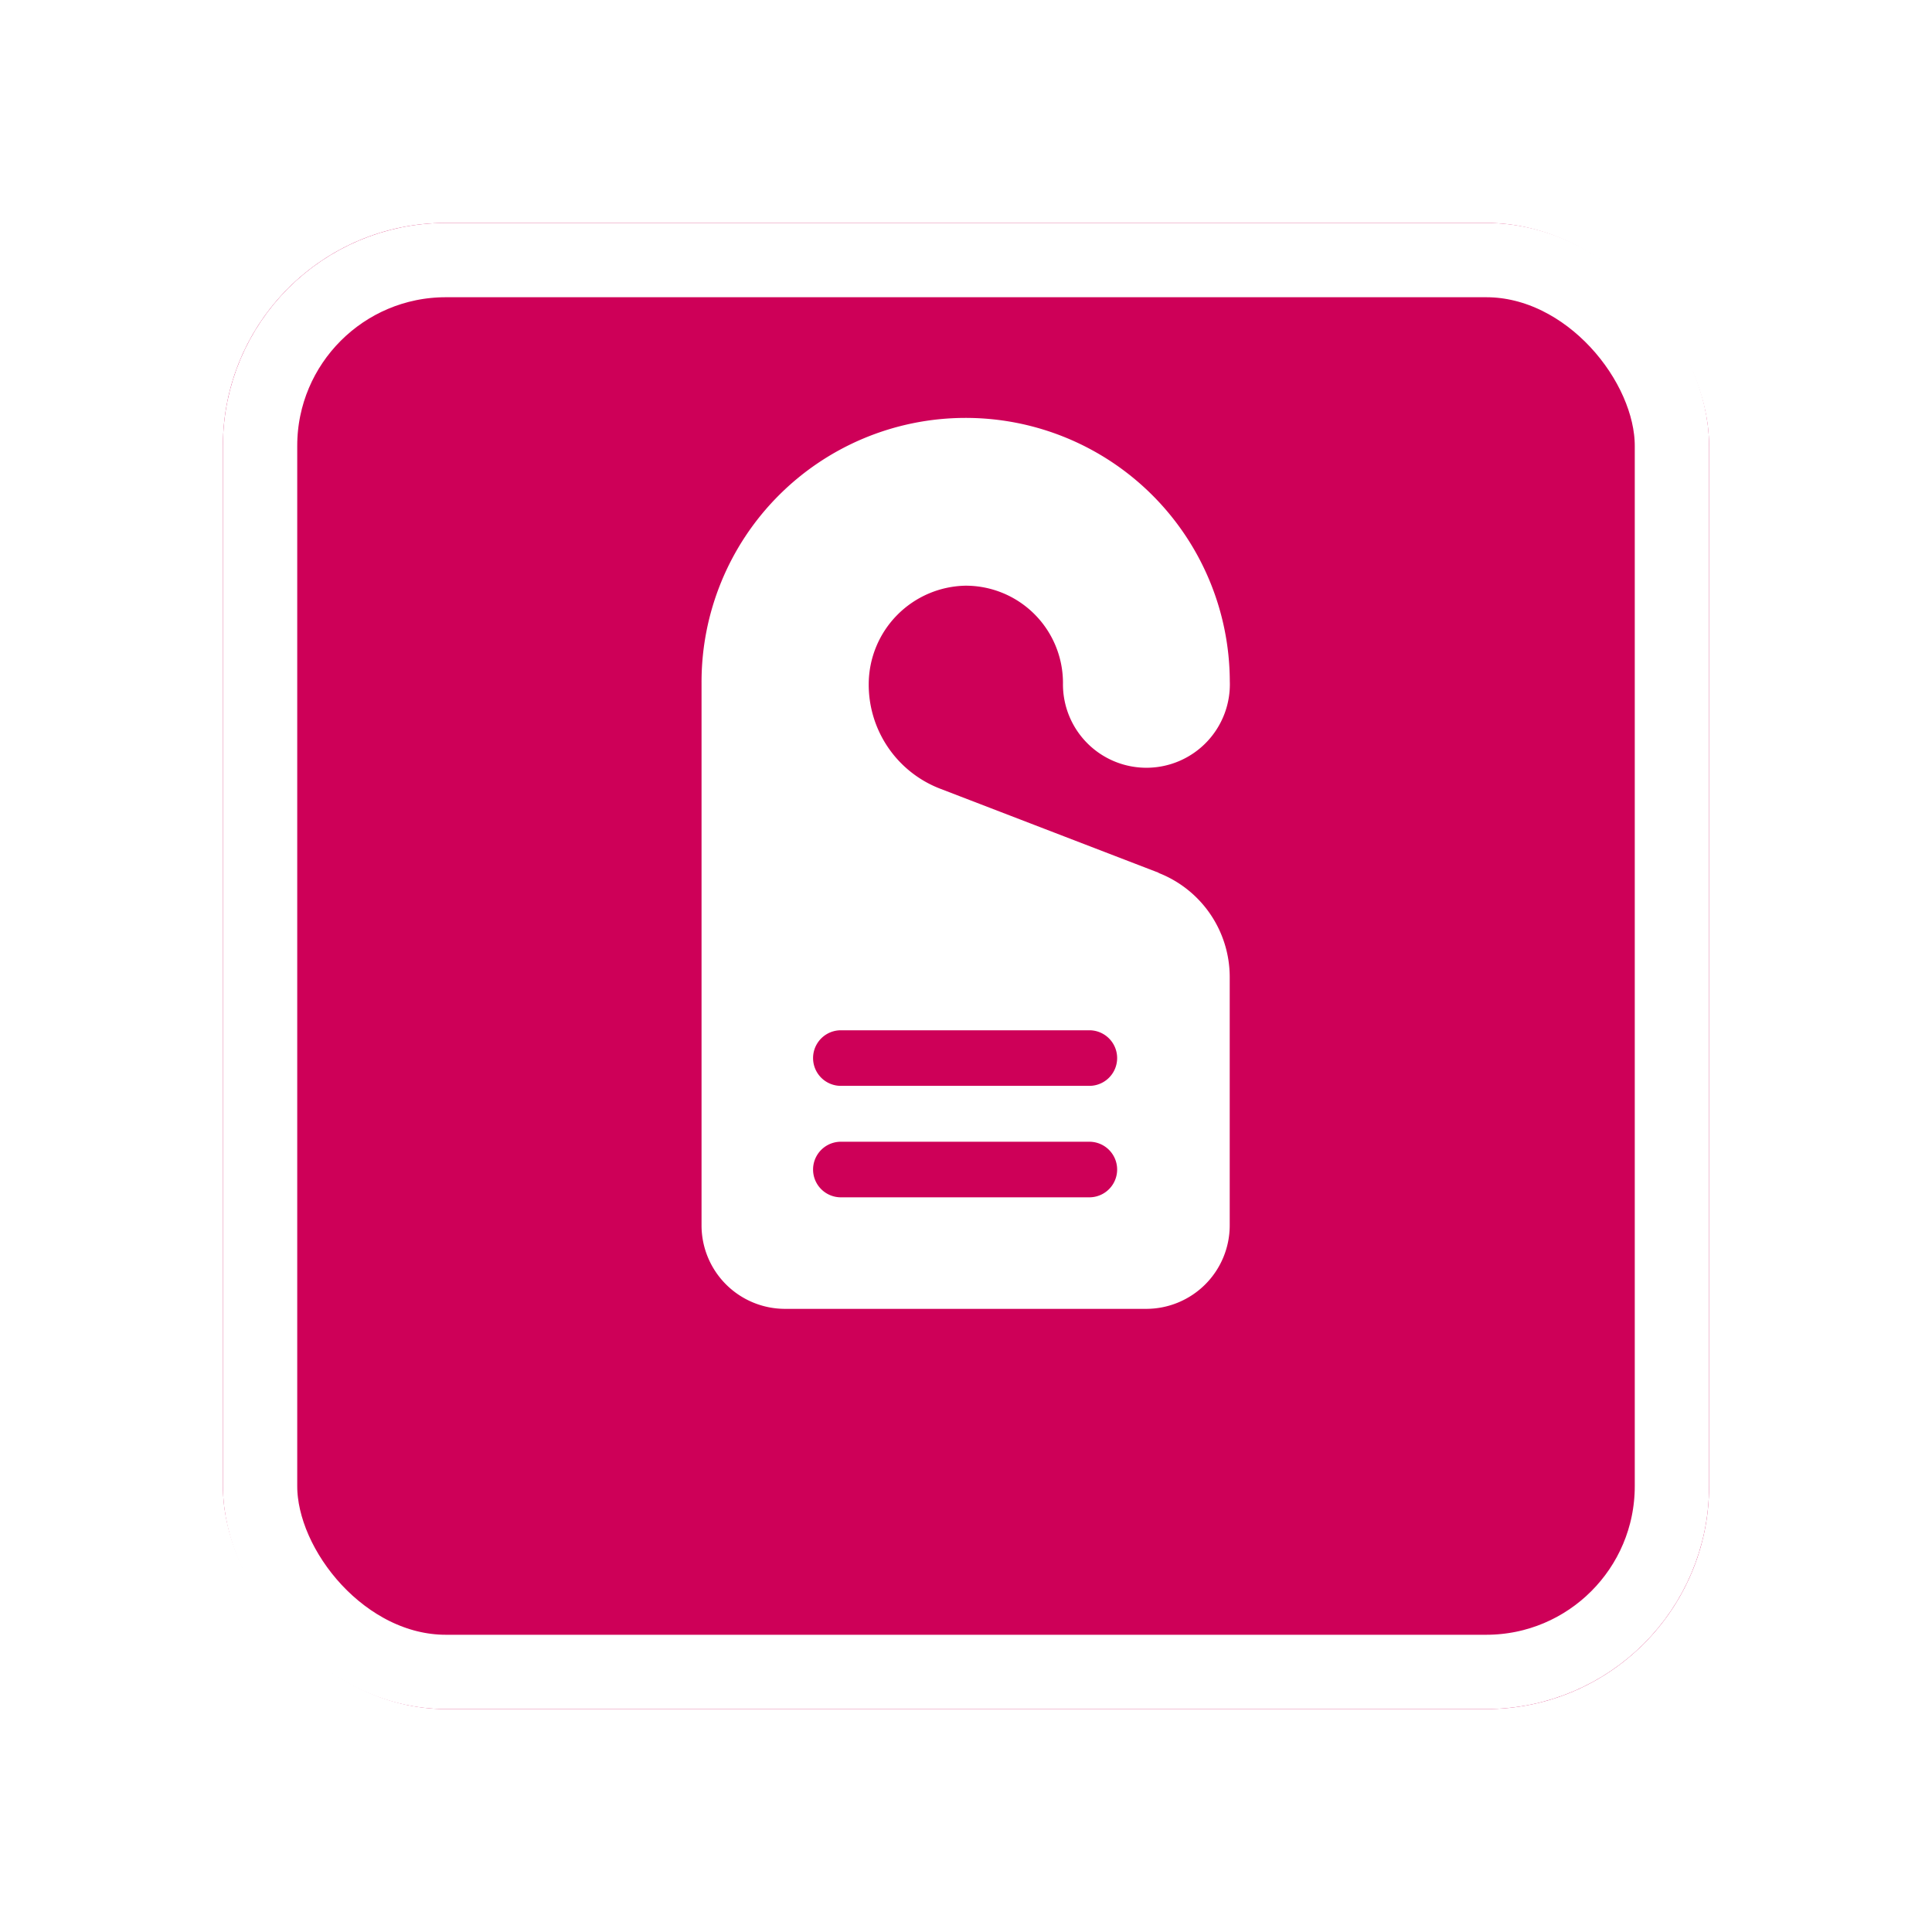<svg xmlns="http://www.w3.org/2000/svg" xmlns:xlink="http://www.w3.org/1999/xlink" width="26" height="26" viewBox="0 0 26 26">
  <defs>
    <filter id="Rectangle_3712" x="0" y="0" width="26" height="26" filterUnits="userSpaceOnUse">
      <feOffset dy="2" input="SourceAlpha"/>
      <feGaussianBlur stdDeviation="1" result="blur"/>
      <feFlood flood-opacity="0.161"/>
      <feComposite operator="in" in2="blur"/>
      <feComposite in="SourceGraphic"/>
    </filter>
  </defs>
  <g id="Group_7569" data-name="Group 7569" transform="translate(3 1)">
    <g id="Group_7402" data-name="Group 7402">
      <g id="Group_7396" data-name="Group 7396">
        <g transform="matrix(1, 0, 0, 1, -3, -1)" filter="url(#Rectangle_3712)">
          <g id="Rectangle_3712-2" data-name="Rectangle 3712" transform="translate(3 1)" fill="#ce0058" stroke="#fff" stroke-width="1">
            <rect width="20" height="20" rx="3" stroke="none"/>
            <rect x="0.5" y="0.5" width="19" height="19" rx="2.5" fill="none"/>
          </g>
        </g>
      </g>
      <path id="Path_5562" data-name="Path 5562" d="M776.157,200.11l-2.945-1.133a1.5,1.5,0,0,1-.959-1.416,1.328,1.328,0,0,1,1.3-1.315,1.309,1.309,0,0,1,1.314,1.31,1.123,1.123,0,1,0,2.245-.027,3.554,3.554,0,0,0-7.109.027v7.3a1.124,1.124,0,0,0,1.122,1.122h4.864a1.124,1.124,0,0,0,1.122-1.122v-3.345a1.505,1.505,0,0,0-.959-1.4Zm-.935,4.367h-3.344a.374.374,0,0,1,0-.748h3.344a.374.374,0,0,1,0,.748Zm0-1.5h-3.344a.374.374,0,0,1,0-.748h3.344a.374.374,0,0,1,0,.748Zm0,0" transform="translate(-763.562 -189.364)" fill="#fff"/>
    </g>
  </g>
</svg>
